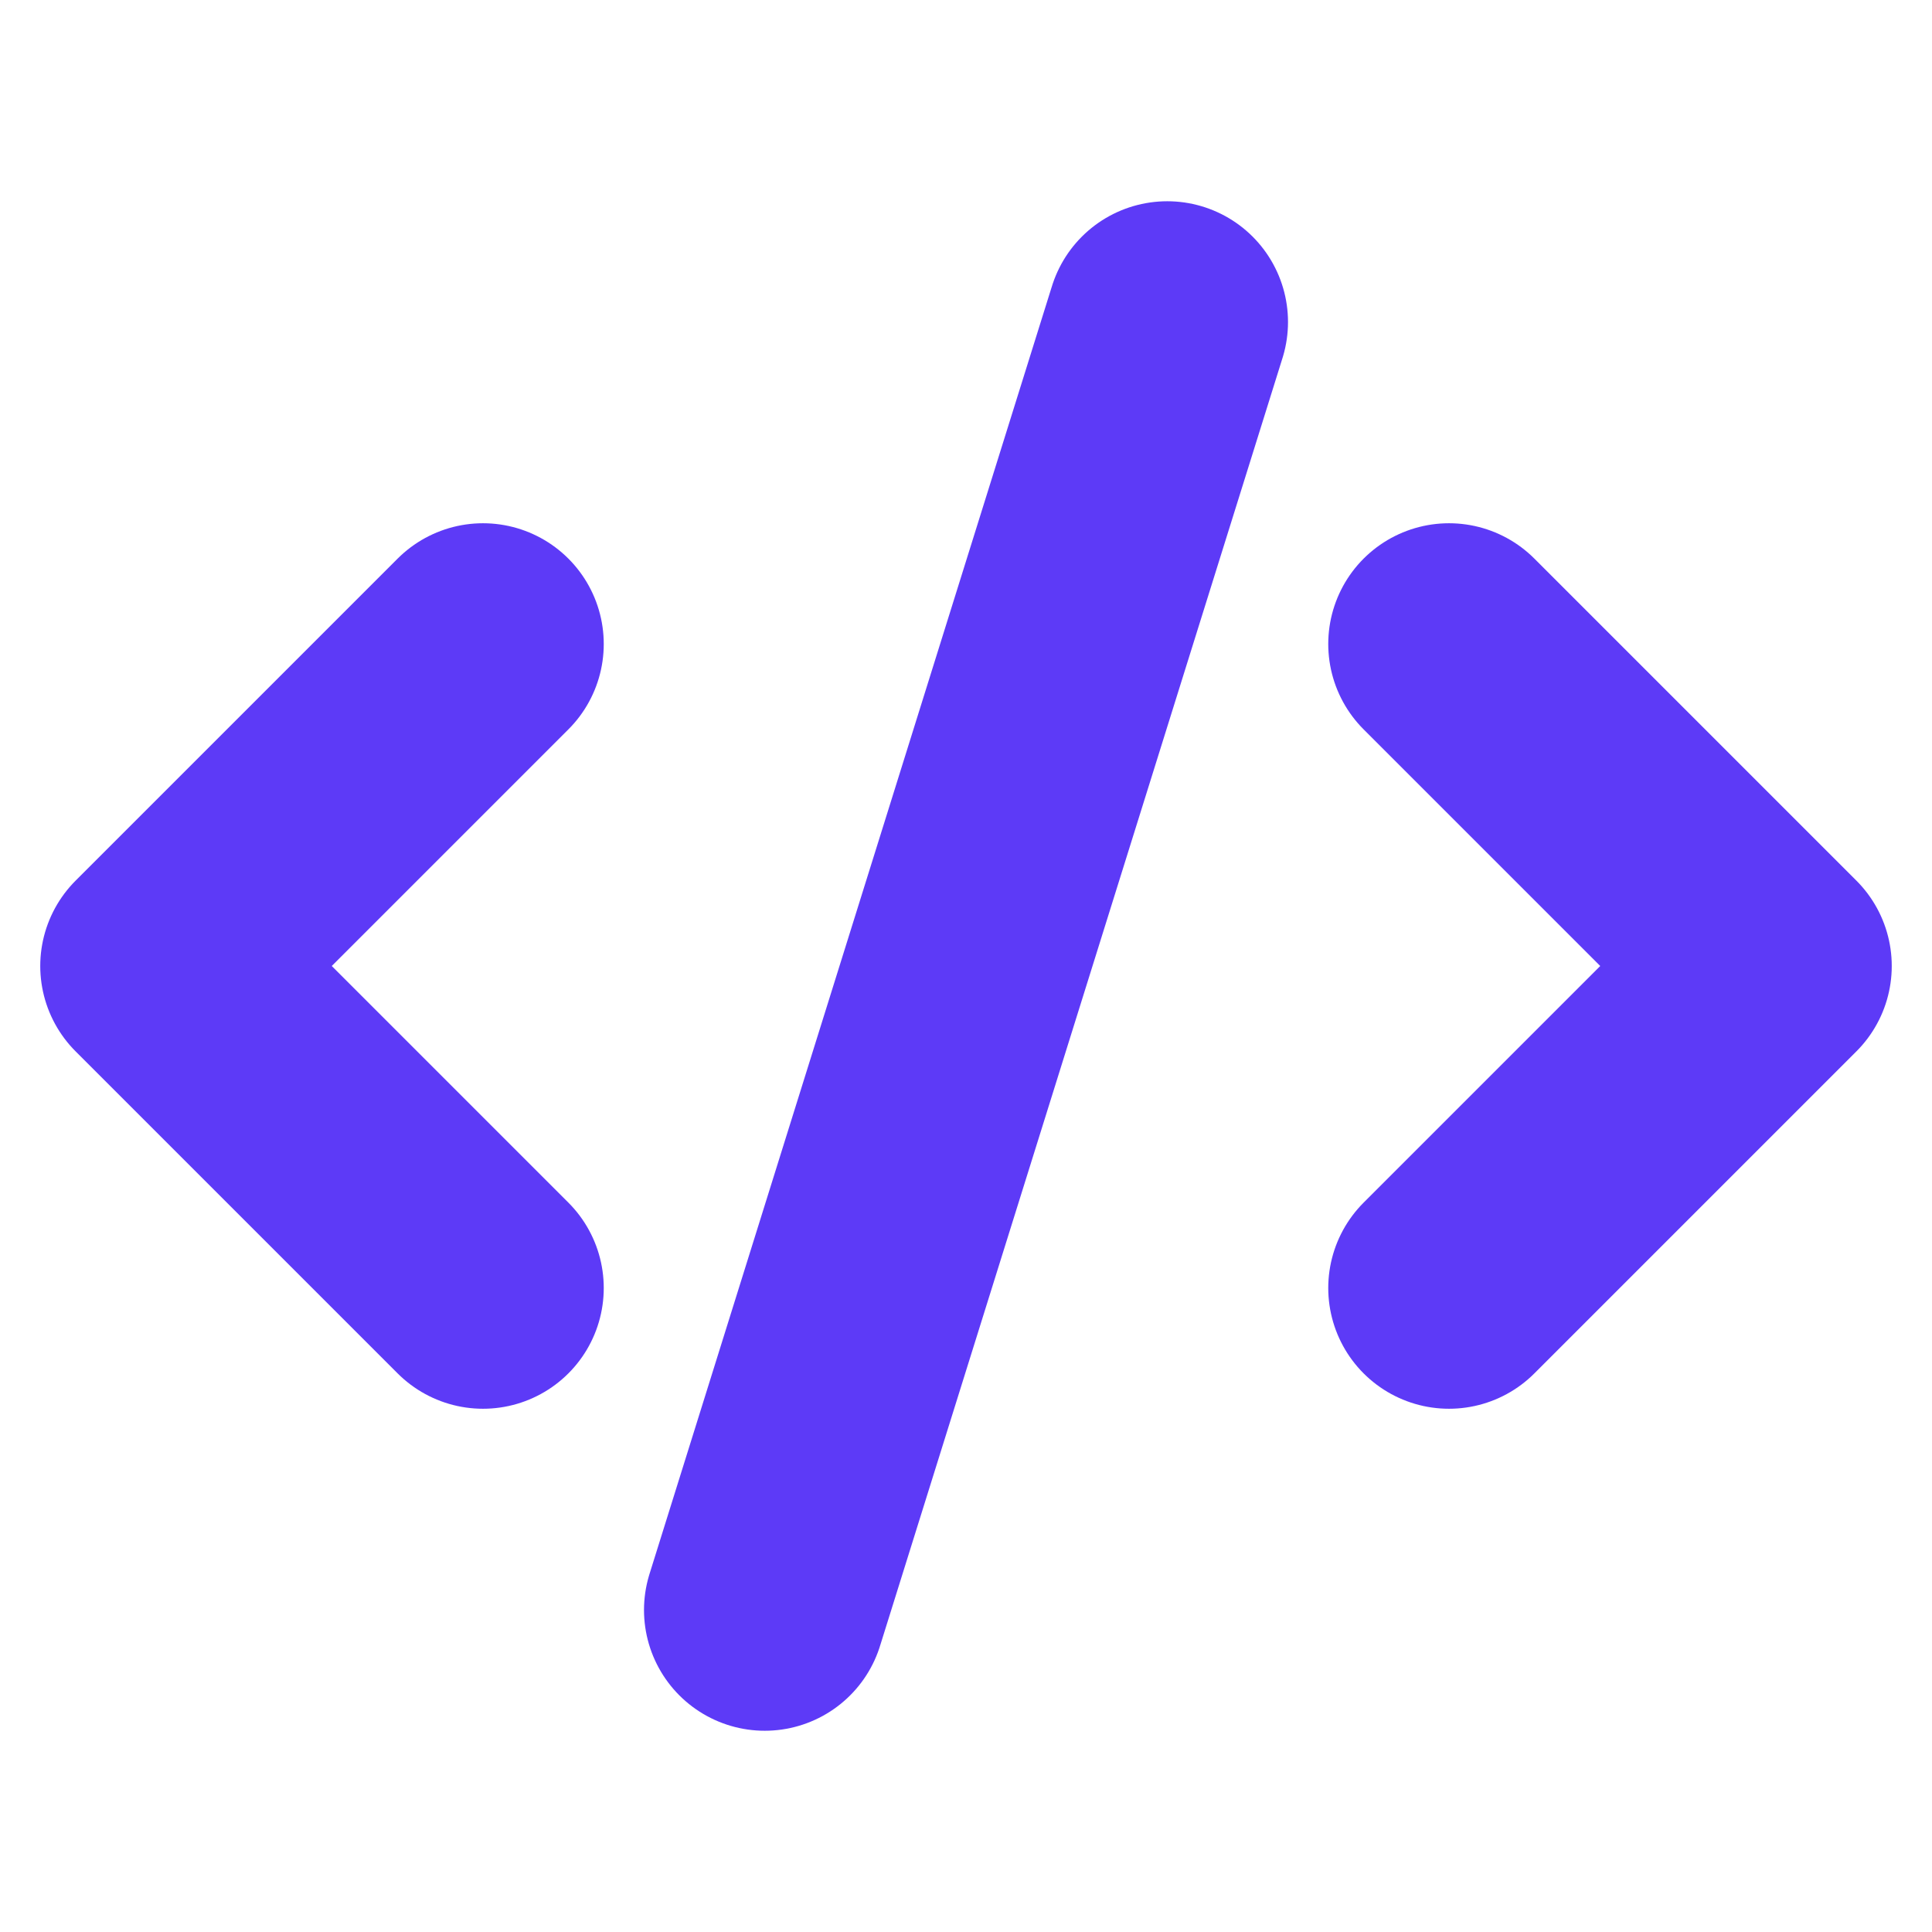 <svg  xmlns="http://www.w3.org/2000/svg" width="24" height="24" viewBox="0 0 24 24" fill="none" stroke="rgb(93, 58, 247)" stroke-width="3" stroke-linecap="round" stroke-linejoin="round" class="lucide lucide-code-xml">
<path  d="m18 16 4-4-4-4"/>
<path d="m6 8-4 4 4 4"/>
<path d="m14.5 4-5 16"/>

</svg>